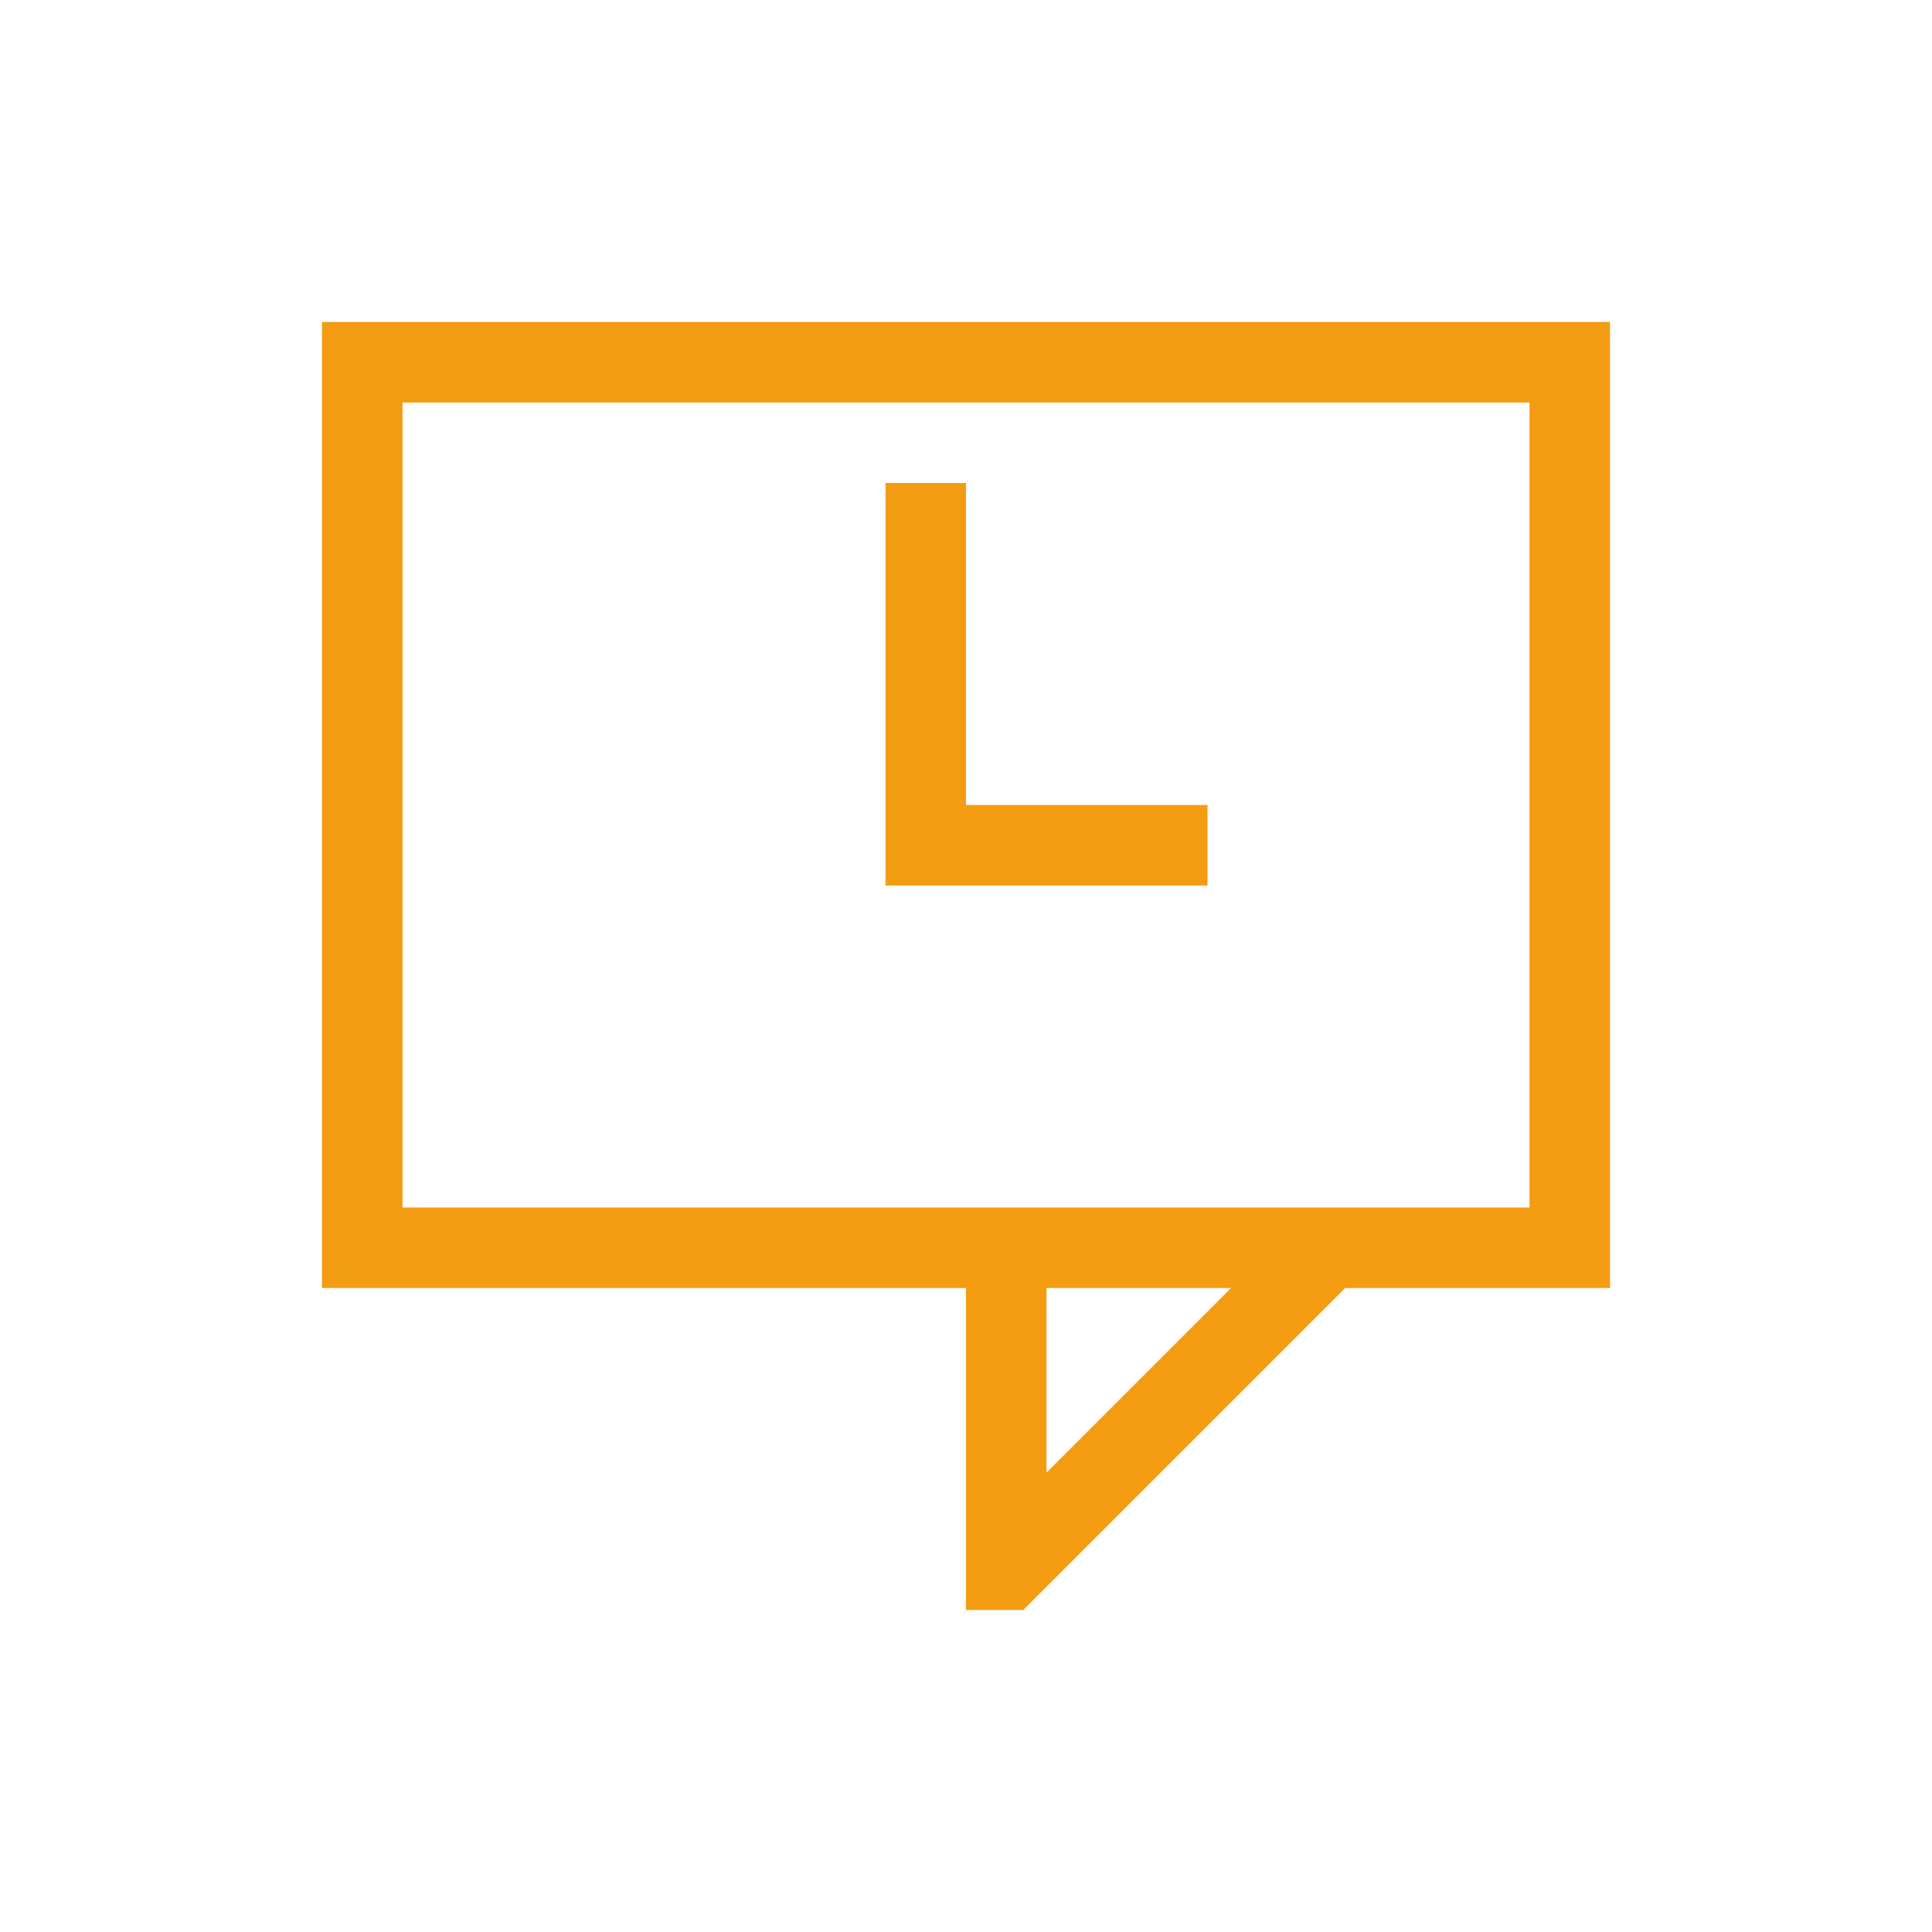 <svg xmlns="http://www.w3.org/2000/svg" xmlns:svg="http://www.w3.org/2000/svg" id="svg2" width="24" height="24" version="1.1" viewBox="0 0 24 24"><path id="rect4162" fill="#f39c12" fill-opacity="1" stroke="none" d="m 4,4 0,1 0,9 0,1 0,1 8,0 0,3 0,1 0.047,0 0.652,0 0.012,0 4,-4 L 20,16 20,15 20,13.492 20,4 5,4 4,4 Z m 1,1 14,0 0,9 0,1 -14,0 0,-1 0,-9 z m 6,1 0,4 0,1 1,0 3,0 0,-1 -3,0 0,-4 -1,0 z m 2,10 2.293,0 L 13,18.293 13,16 Z" opacity="1"/></svg>